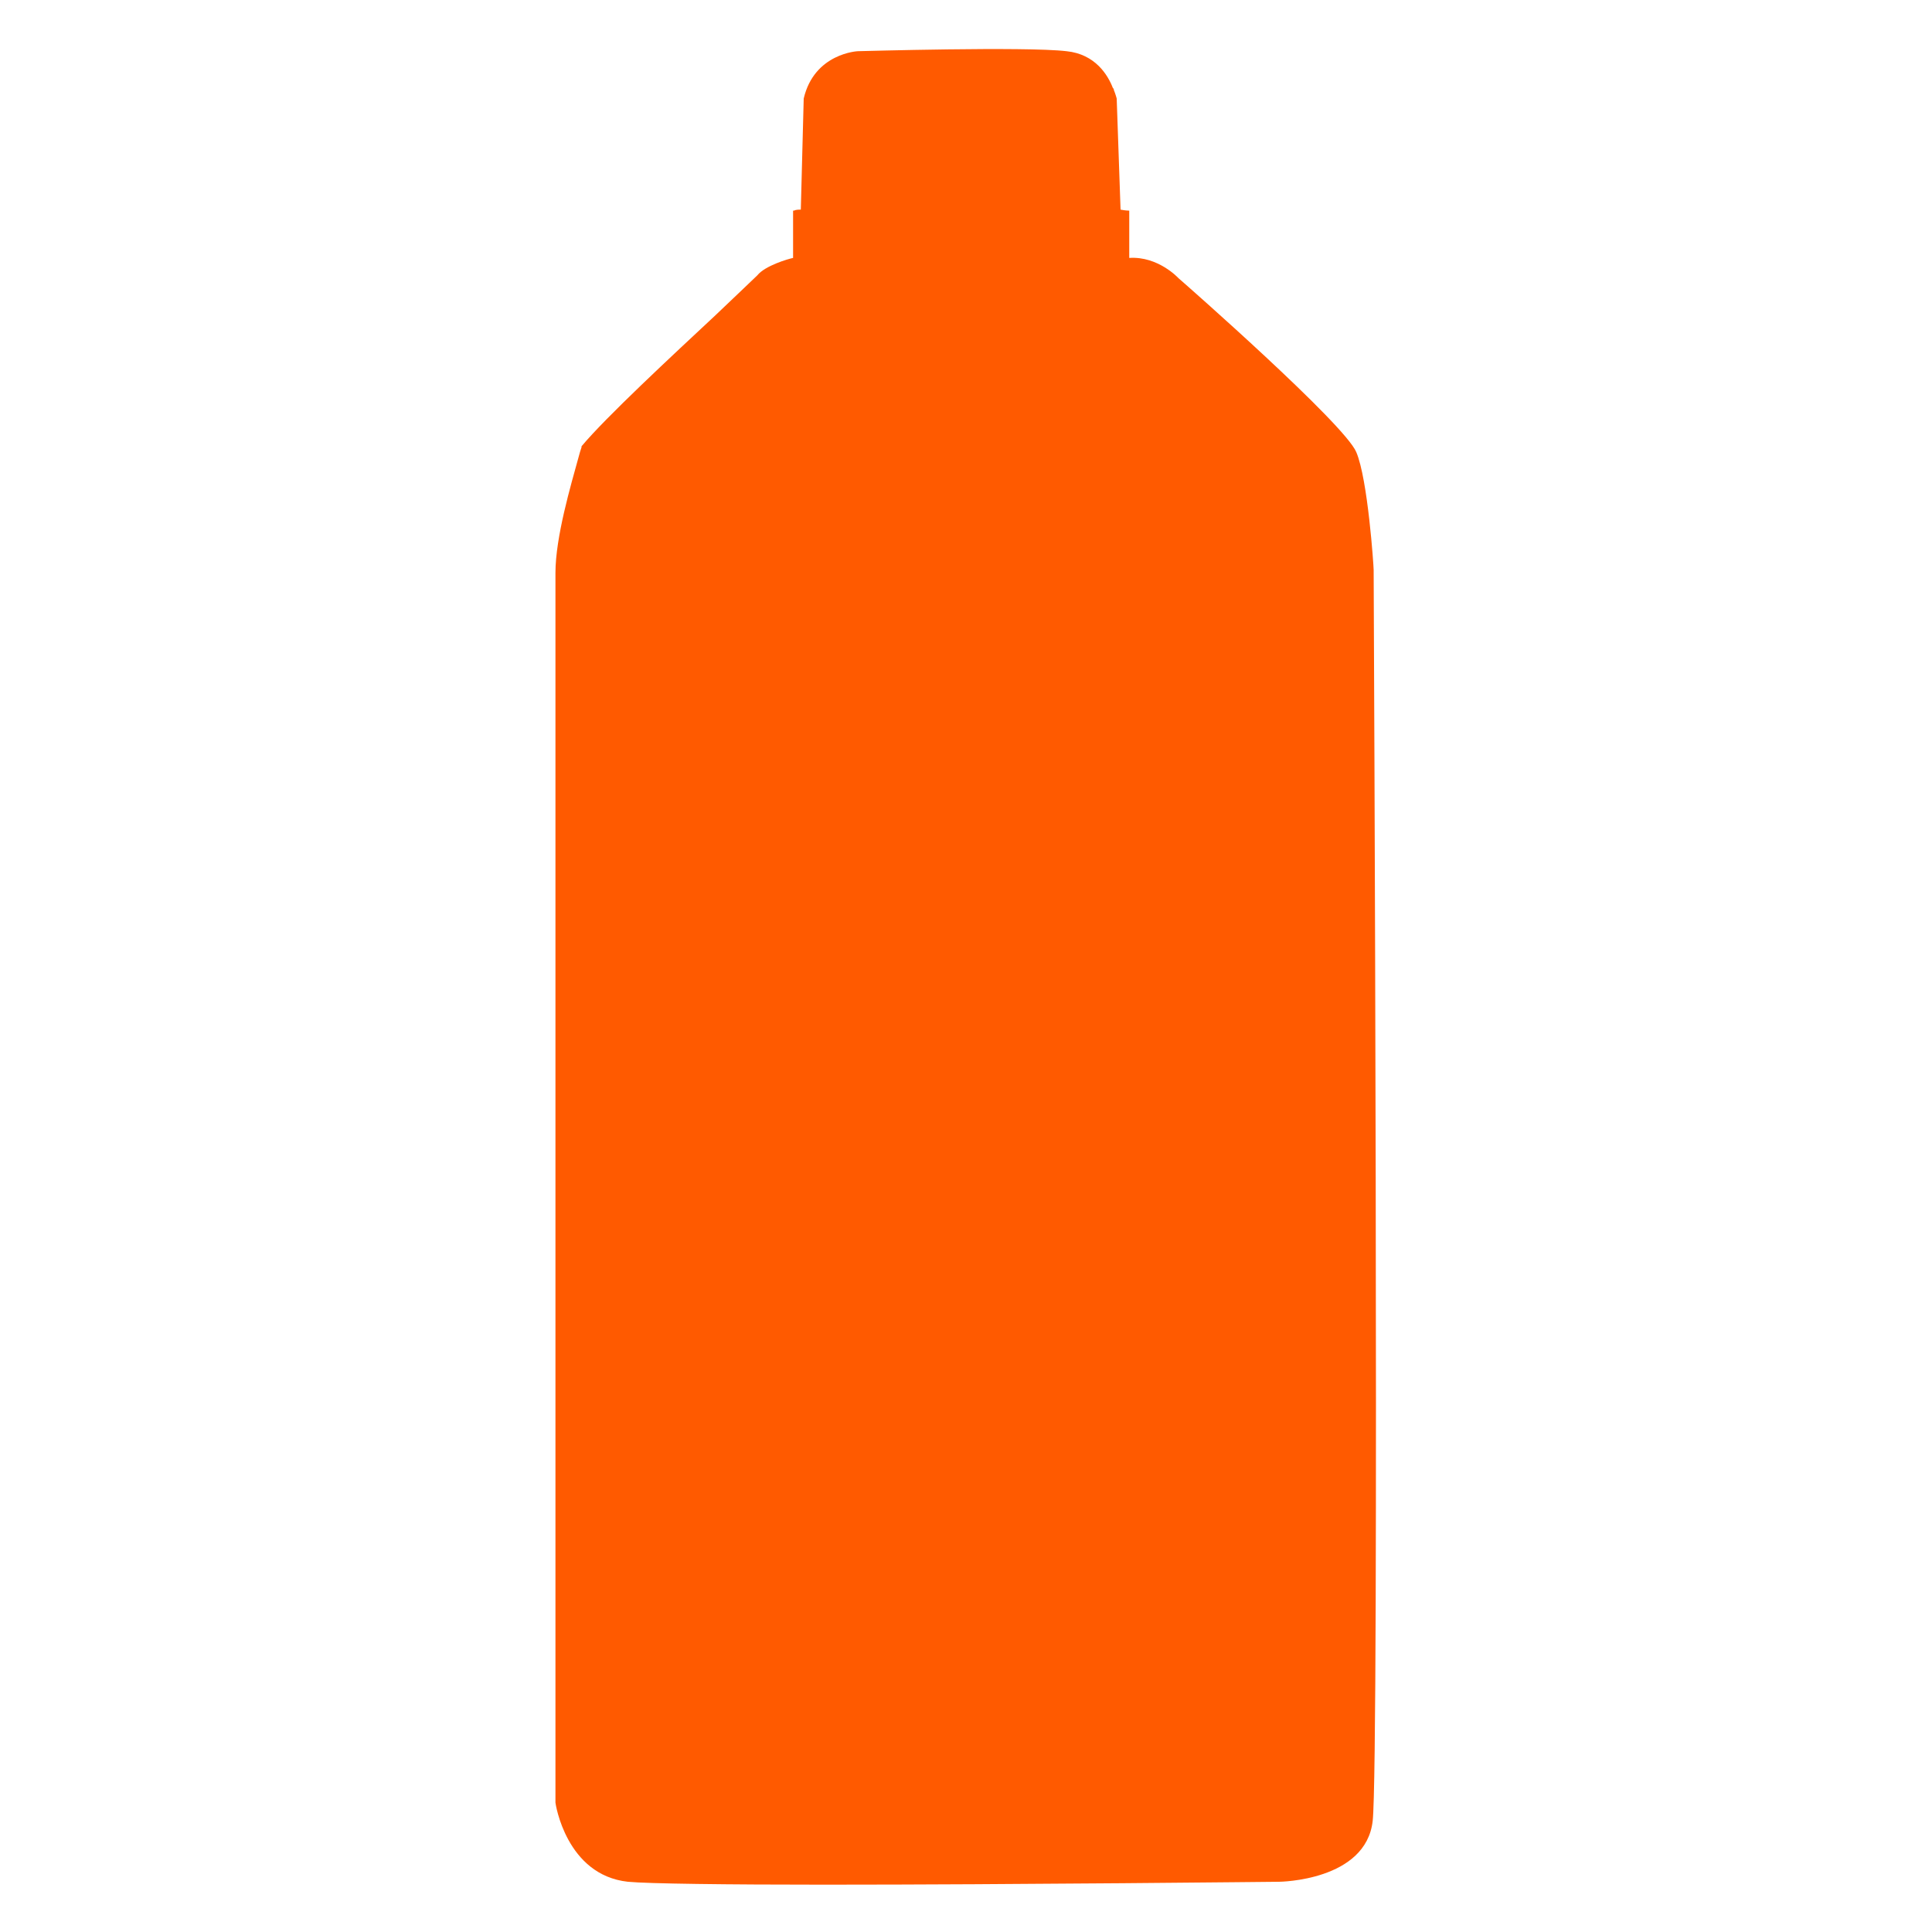 <?xml version="1.0" encoding="utf-8"?>
<!-- Generator: Adobe Illustrator 27.9.0, SVG Export Plug-In . SVG Version: 6.00 Build 0)  -->
<!DOCTYPE svg PUBLIC "-//W3C//DTD SVG 1.1//EN" "http://www.w3.org/Graphics/SVG/1.1/DTD/svg11.dtd">
<svg version="1.1" id="Layer_1" xmlns:x="http://ns.adobe.com/Extensibility/1.0/" xmlns:i="http://ns.adobe.com/AdobeIllustrator/10.0/" xmlns:graph="http://ns.adobe.com/Graphs/1.0/"
	 xmlns="http://www.w3.org/2000/svg" xmlns:xlink="http://www.w3.org/1999/xlink" x="0px" y="0px" width="200px" height="200px"
	 viewBox="0 0 200 200" style="enable-background:new 0 0 200 200;" xml:space="preserve">
<style type="text/css">
	.st0{fill:#FF5A00;}
</style>
<path class="st0" d="M142.2,59c0-0.4-0.6-9.4-1.8-12.2c-1.2-2.9-17.7-17.4-18.4-18c0,0-2.1-2.3-5.1-2.1l0-4.9l-0.1,0
	c0,0-0.3,0-0.8-0.1l-0.4-11.5c0,0-0.1-0.4-0.3-0.9c0-0.1,0-0.1-0.1-0.2c-0.5-1.3-1.8-3.5-4.8-3.8c-4.2-0.5-21.4,0-21.6,0
	c0,0-4.5,0.2-5.6,4.9l-0.3,11.5c-0.2,0-0.5,0-0.7,0.1l-0.1,0v0.1c0,0.1,0,0.2,0,0.3v4.5c-0.5,0.1-2.9,0.8-3.7,1.8
	c-0.3,0.3-2.1,2-4.3,4.1c-4.5,4.2-11.4,10.6-13.9,13.6l0,0.1c-0.1,0.3-0.2,0.6-0.3,1c-0.8,2.9-2.4,8.3-2.4,12l0,127.3
	c0,0.1,1.1,7.5,7.5,8.2c2.1,0.2,10.3,0.3,20.3,0.3c19.8,0,46.7-0.3,47.1-0.3c0.1,0,9-0.1,9.7-6.3C142.8,182.3,142.2,60.3,142.2,59z"
	/>
</svg>
